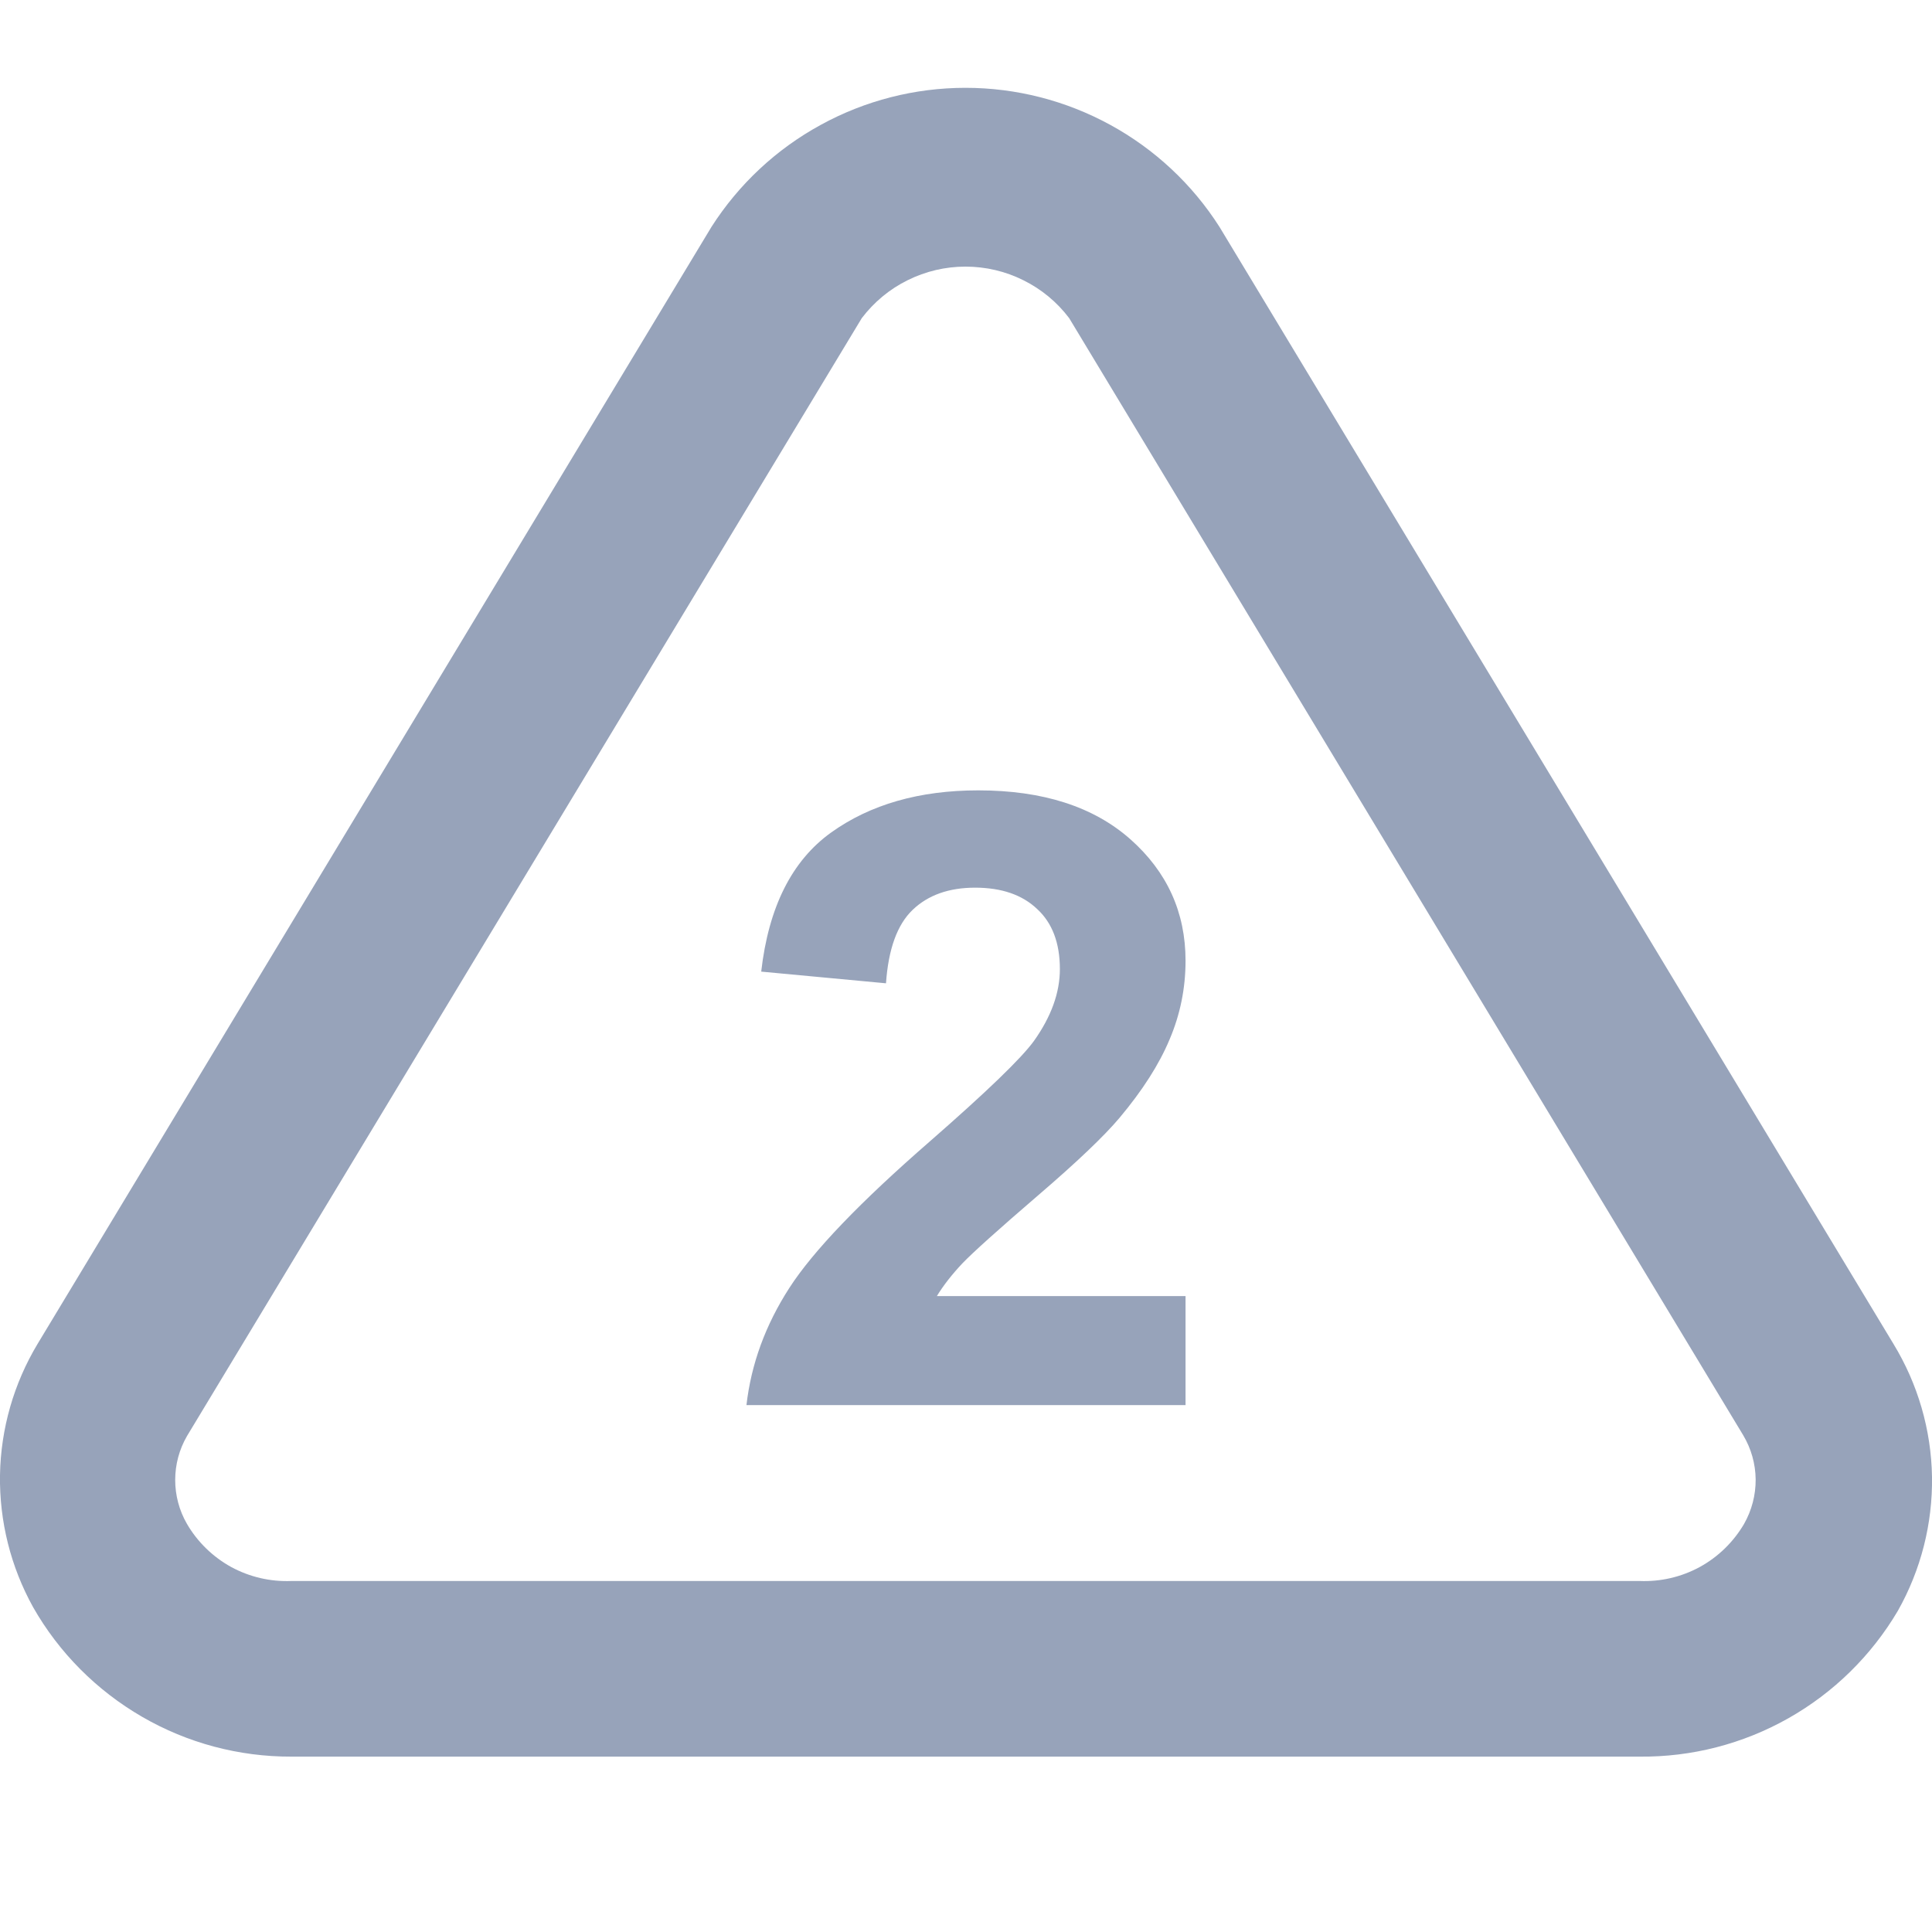 <svg width="22" height="22" viewBox="0 0 22 22" fill="none" xmlns="http://www.w3.org/2000/svg">
<path d="M13.5 16V14.759H10.668C10.742 14.638 10.838 14.515 10.957 14.388C11.079 14.261 11.365 14.004 11.815 13.617C12.265 13.231 12.576 12.934 12.749 12.728C13.009 12.418 13.199 12.121 13.317 11.839C13.439 11.554 13.5 11.254 13.5 10.94C13.5 10.389 13.29 9.927 12.871 9.556C12.451 9.185 11.874 9 11.14 9C10.47 9 9.911 9.16 9.464 9.48C9.018 9.8 8.752 10.328 8.668 11.064L10.089 11.197C10.116 10.807 10.217 10.528 10.393 10.36C10.569 10.192 10.806 10.108 11.104 10.108C11.405 10.108 11.64 10.189 11.81 10.351C11.982 10.509 12.069 10.737 12.069 11.035C12.069 11.305 11.97 11.577 11.774 11.853C11.629 12.053 11.234 12.433 10.591 12.995C9.793 13.689 9.258 14.247 8.987 14.668C8.717 15.087 8.554 15.531 8.5 16H13.5Z" fill="#97A3BA"/>
<path fill-rule="evenodd" clip-rule="evenodd" d="M13.886 2.583L21.561 15.303C21.839 15.759 21.991 16.281 22 16.816C22.008 17.35 21.874 17.877 21.611 18.343C21.31 18.853 20.879 19.276 20.363 19.567C19.846 19.859 19.262 20.009 18.669 20.003H3.319C2.722 20.005 2.135 19.849 1.619 19.55C1.102 19.251 0.673 18.821 0.378 18.303C0.122 17.842 -0.008 17.323 0 16.796C0.009 16.269 0.157 15.754 0.428 15.303L8.102 2.583C8.413 2.097 8.84 1.698 9.346 1.422C9.851 1.145 10.418 1 10.994 1C11.57 1 12.137 1.145 12.643 1.422C13.148 1.698 13.576 2.097 13.886 2.583ZM19.355 17.844C19.565 17.729 19.739 17.559 19.86 17.353C19.948 17.198 19.993 17.024 19.992 16.846C19.99 16.669 19.941 16.495 19.85 16.343L12.175 3.623C12.037 3.44 11.858 3.292 11.653 3.191C11.449 3.089 11.223 3.036 10.994 3.036C10.765 3.036 10.54 3.089 10.335 3.191C10.13 3.292 9.952 3.44 9.813 3.623L2.129 16.353C2.041 16.505 1.995 16.677 1.995 16.853C1.995 17.028 2.041 17.201 2.129 17.353C2.249 17.559 2.424 17.729 2.633 17.844C2.843 17.958 3.081 18.013 3.319 18.003H18.669C18.908 18.013 19.145 17.958 19.355 17.844Z" fill="#97A3BA"/>
</svg>
